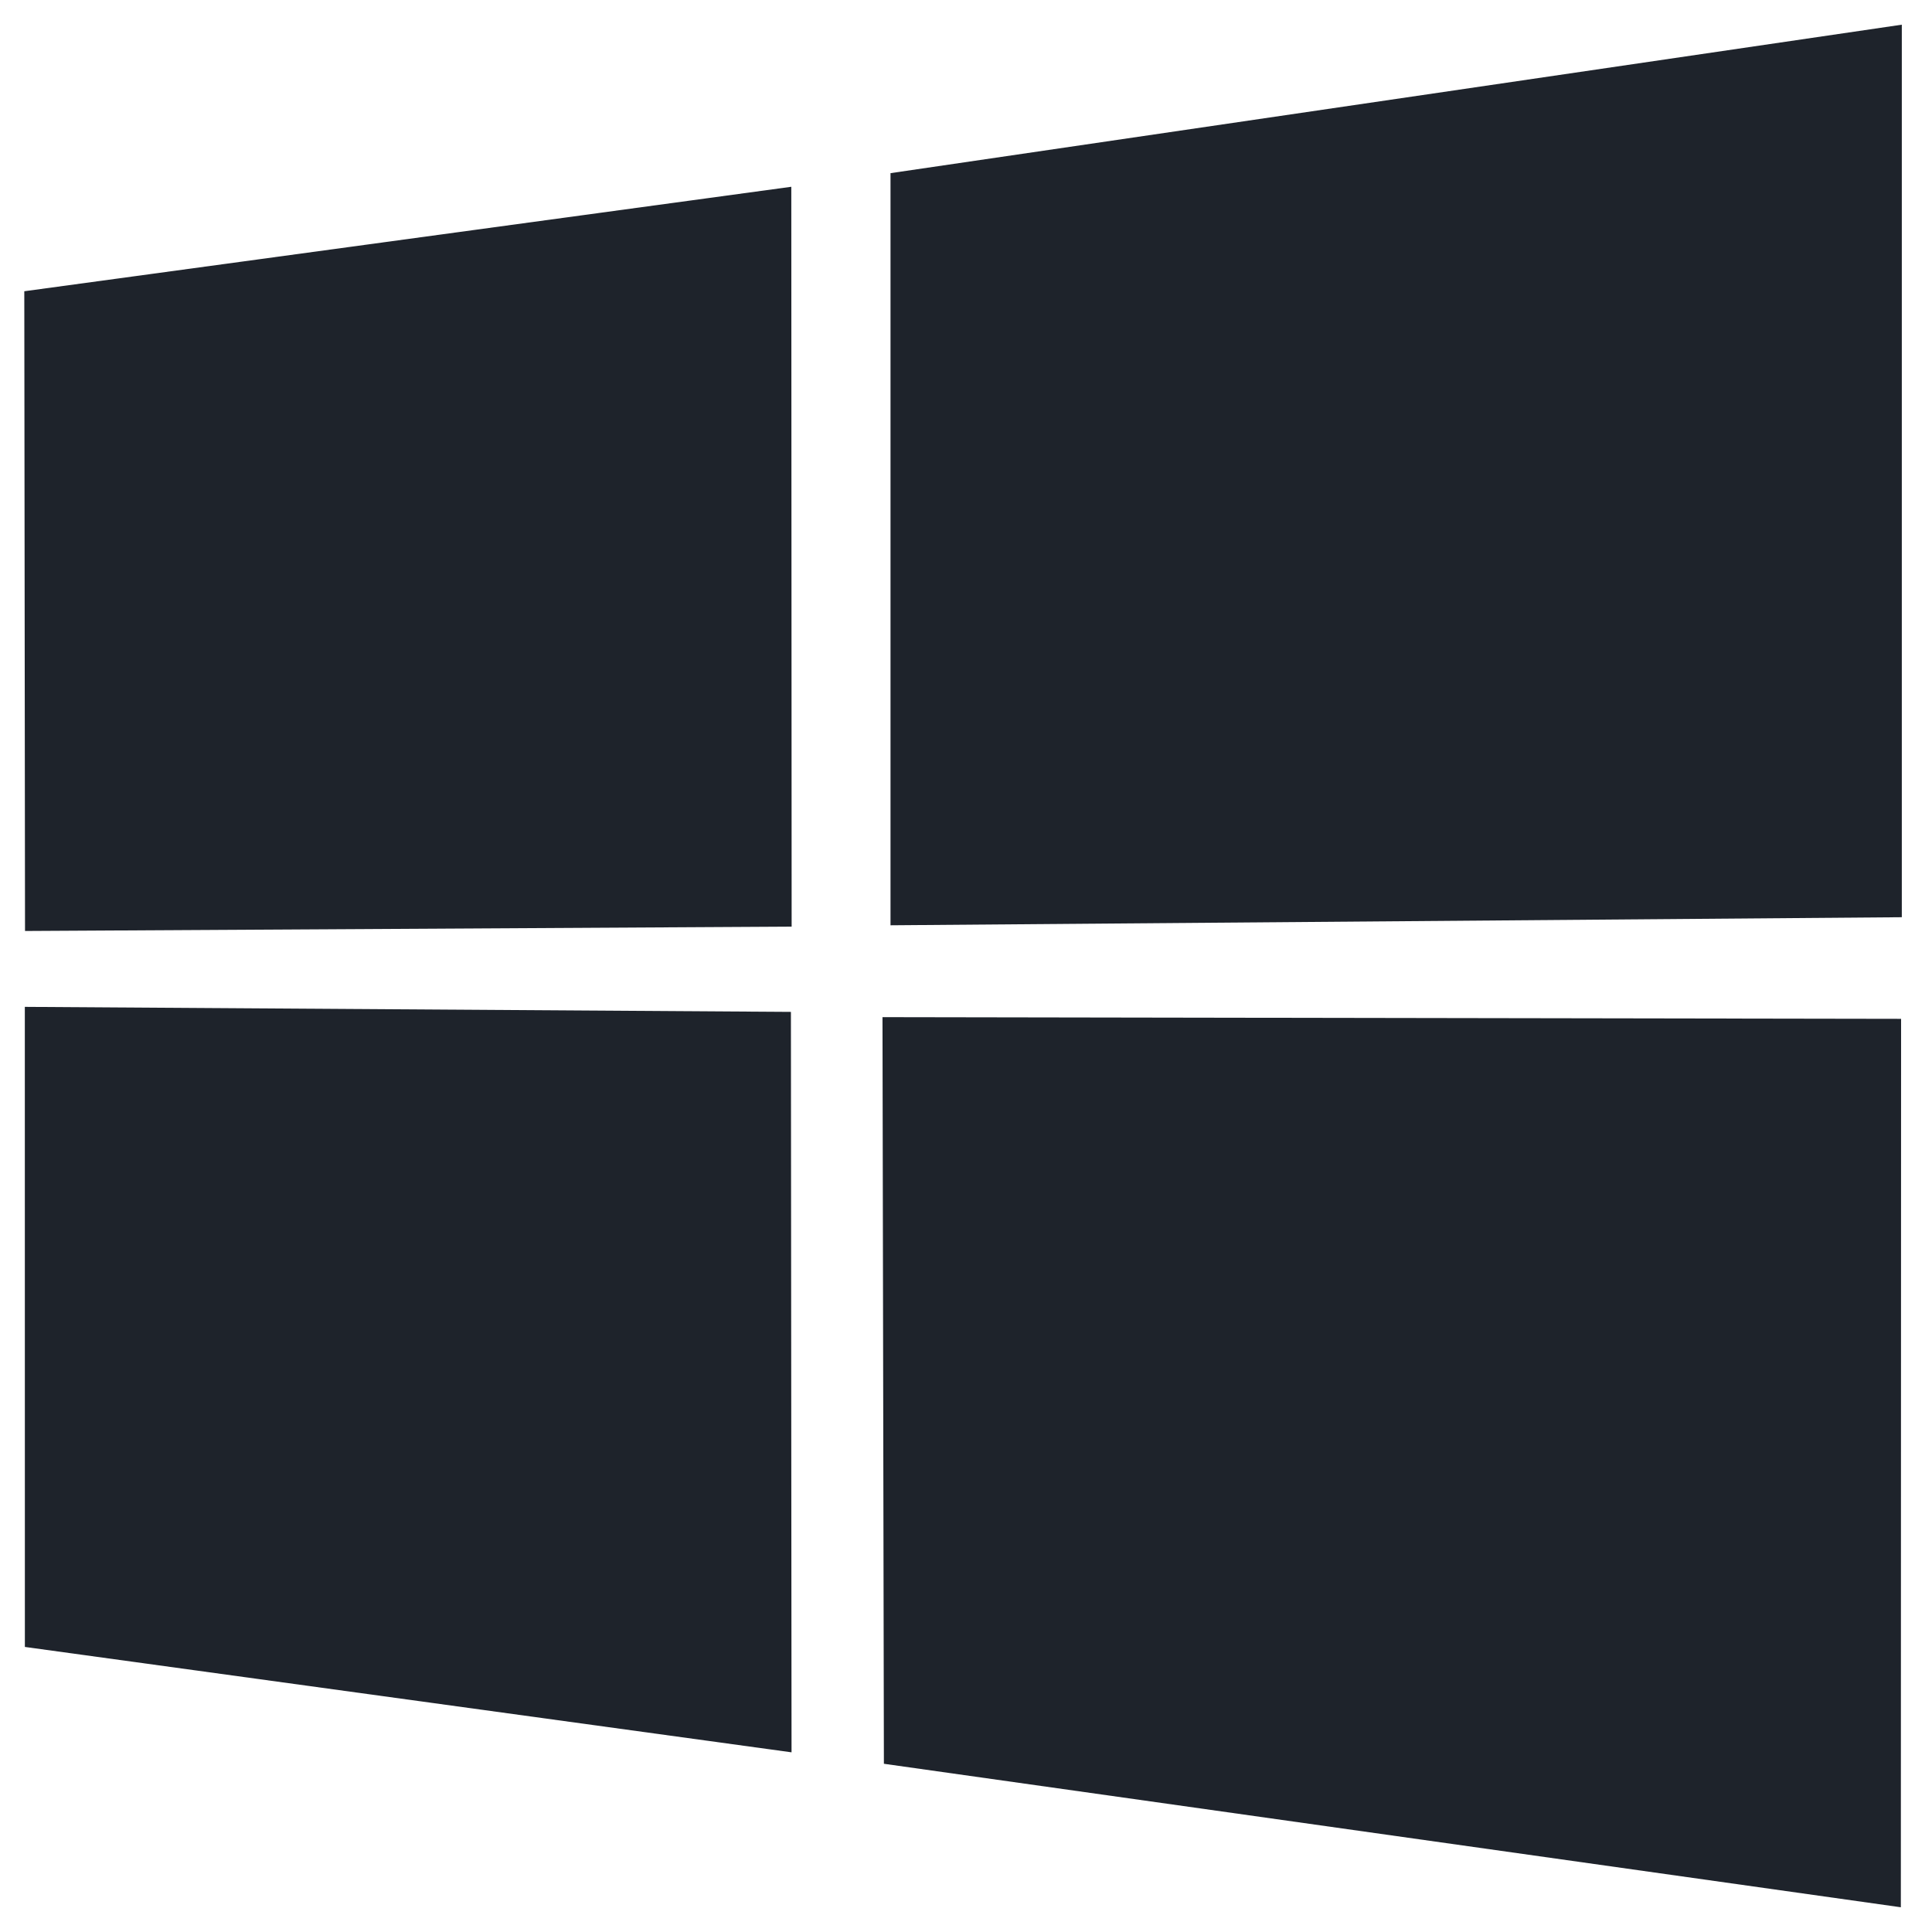 <svg width="40" height="40" viewBox="0 0 40 40" fill="none" xmlns="http://www.w3.org/2000/svg">
<path d="M39.375 0.511L18.437 3.585V19.157L39.375 18.99V0.511ZM0.514 20.846L0.515 34.098L16.388 36.28L16.375 20.95L0.514 20.846ZM18.271 21.059L18.3 36.517L39.355 39.488L39.36 21.094L18.271 21.059ZM0.503 6.03L0.518 19.275L16.39 19.185L16.383 3.867L0.503 6.03Z" fill="#1E232B"/>
</svg>
